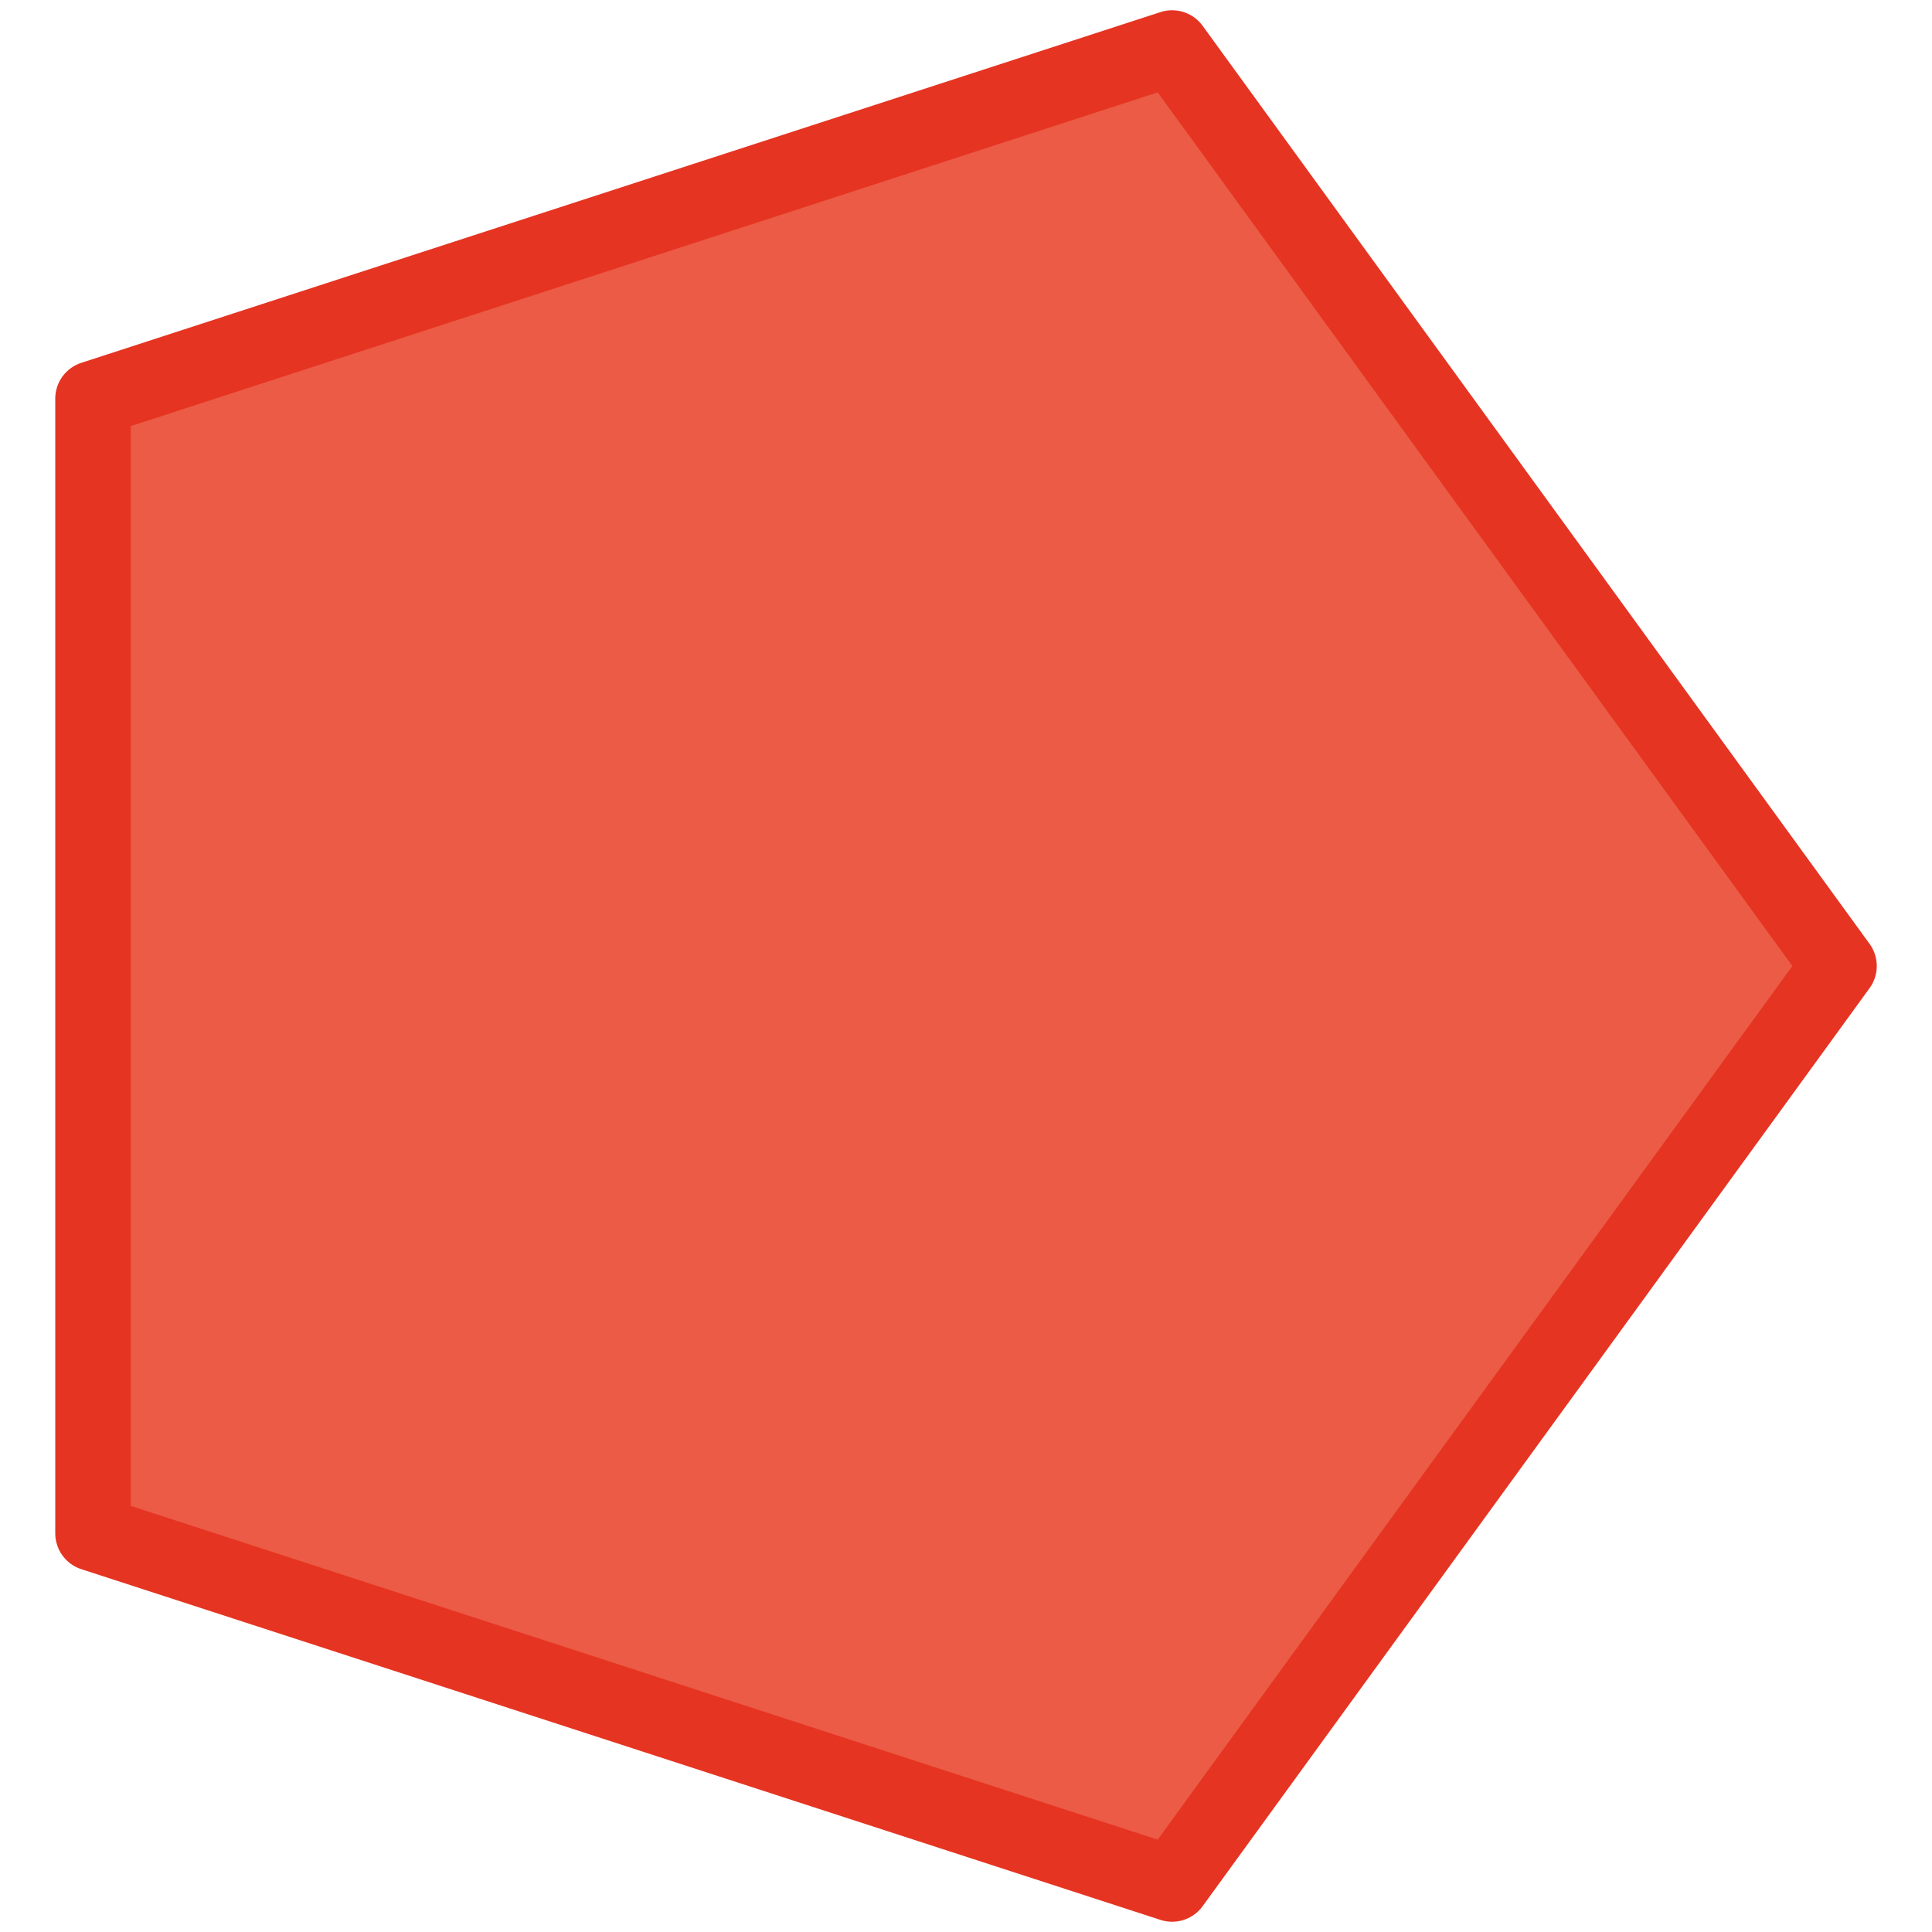 <?xml version="1.0" encoding="utf-8"?>
<!-- Generator: Adobe Illustrator 23.0.1, SVG Export Plug-In . SVG Version: 6.00 Build 0)  -->
<svg version="1.1" id="Layer_1" xmlns="http://www.w3.org/2000/svg" xmlns:xlink="http://www.w3.org/1999/xlink" x="0px" y="0px"
	 viewBox="0 0 256 256" style="enable-background:new 0 0 256 256;" xml:space="preserve">
<style type="text/css">
	.st0{fill:#EB5B45;stroke:#E63422;stroke-width:10;stroke-linecap:round;stroke-linejoin:round;stroke-miterlimit:10;}
</style>
<polygon class="st0" points="243.68,128 155.31,6.36 12.32,52.83 12.32,203.17 155.31,249.64 "/>
</svg>
